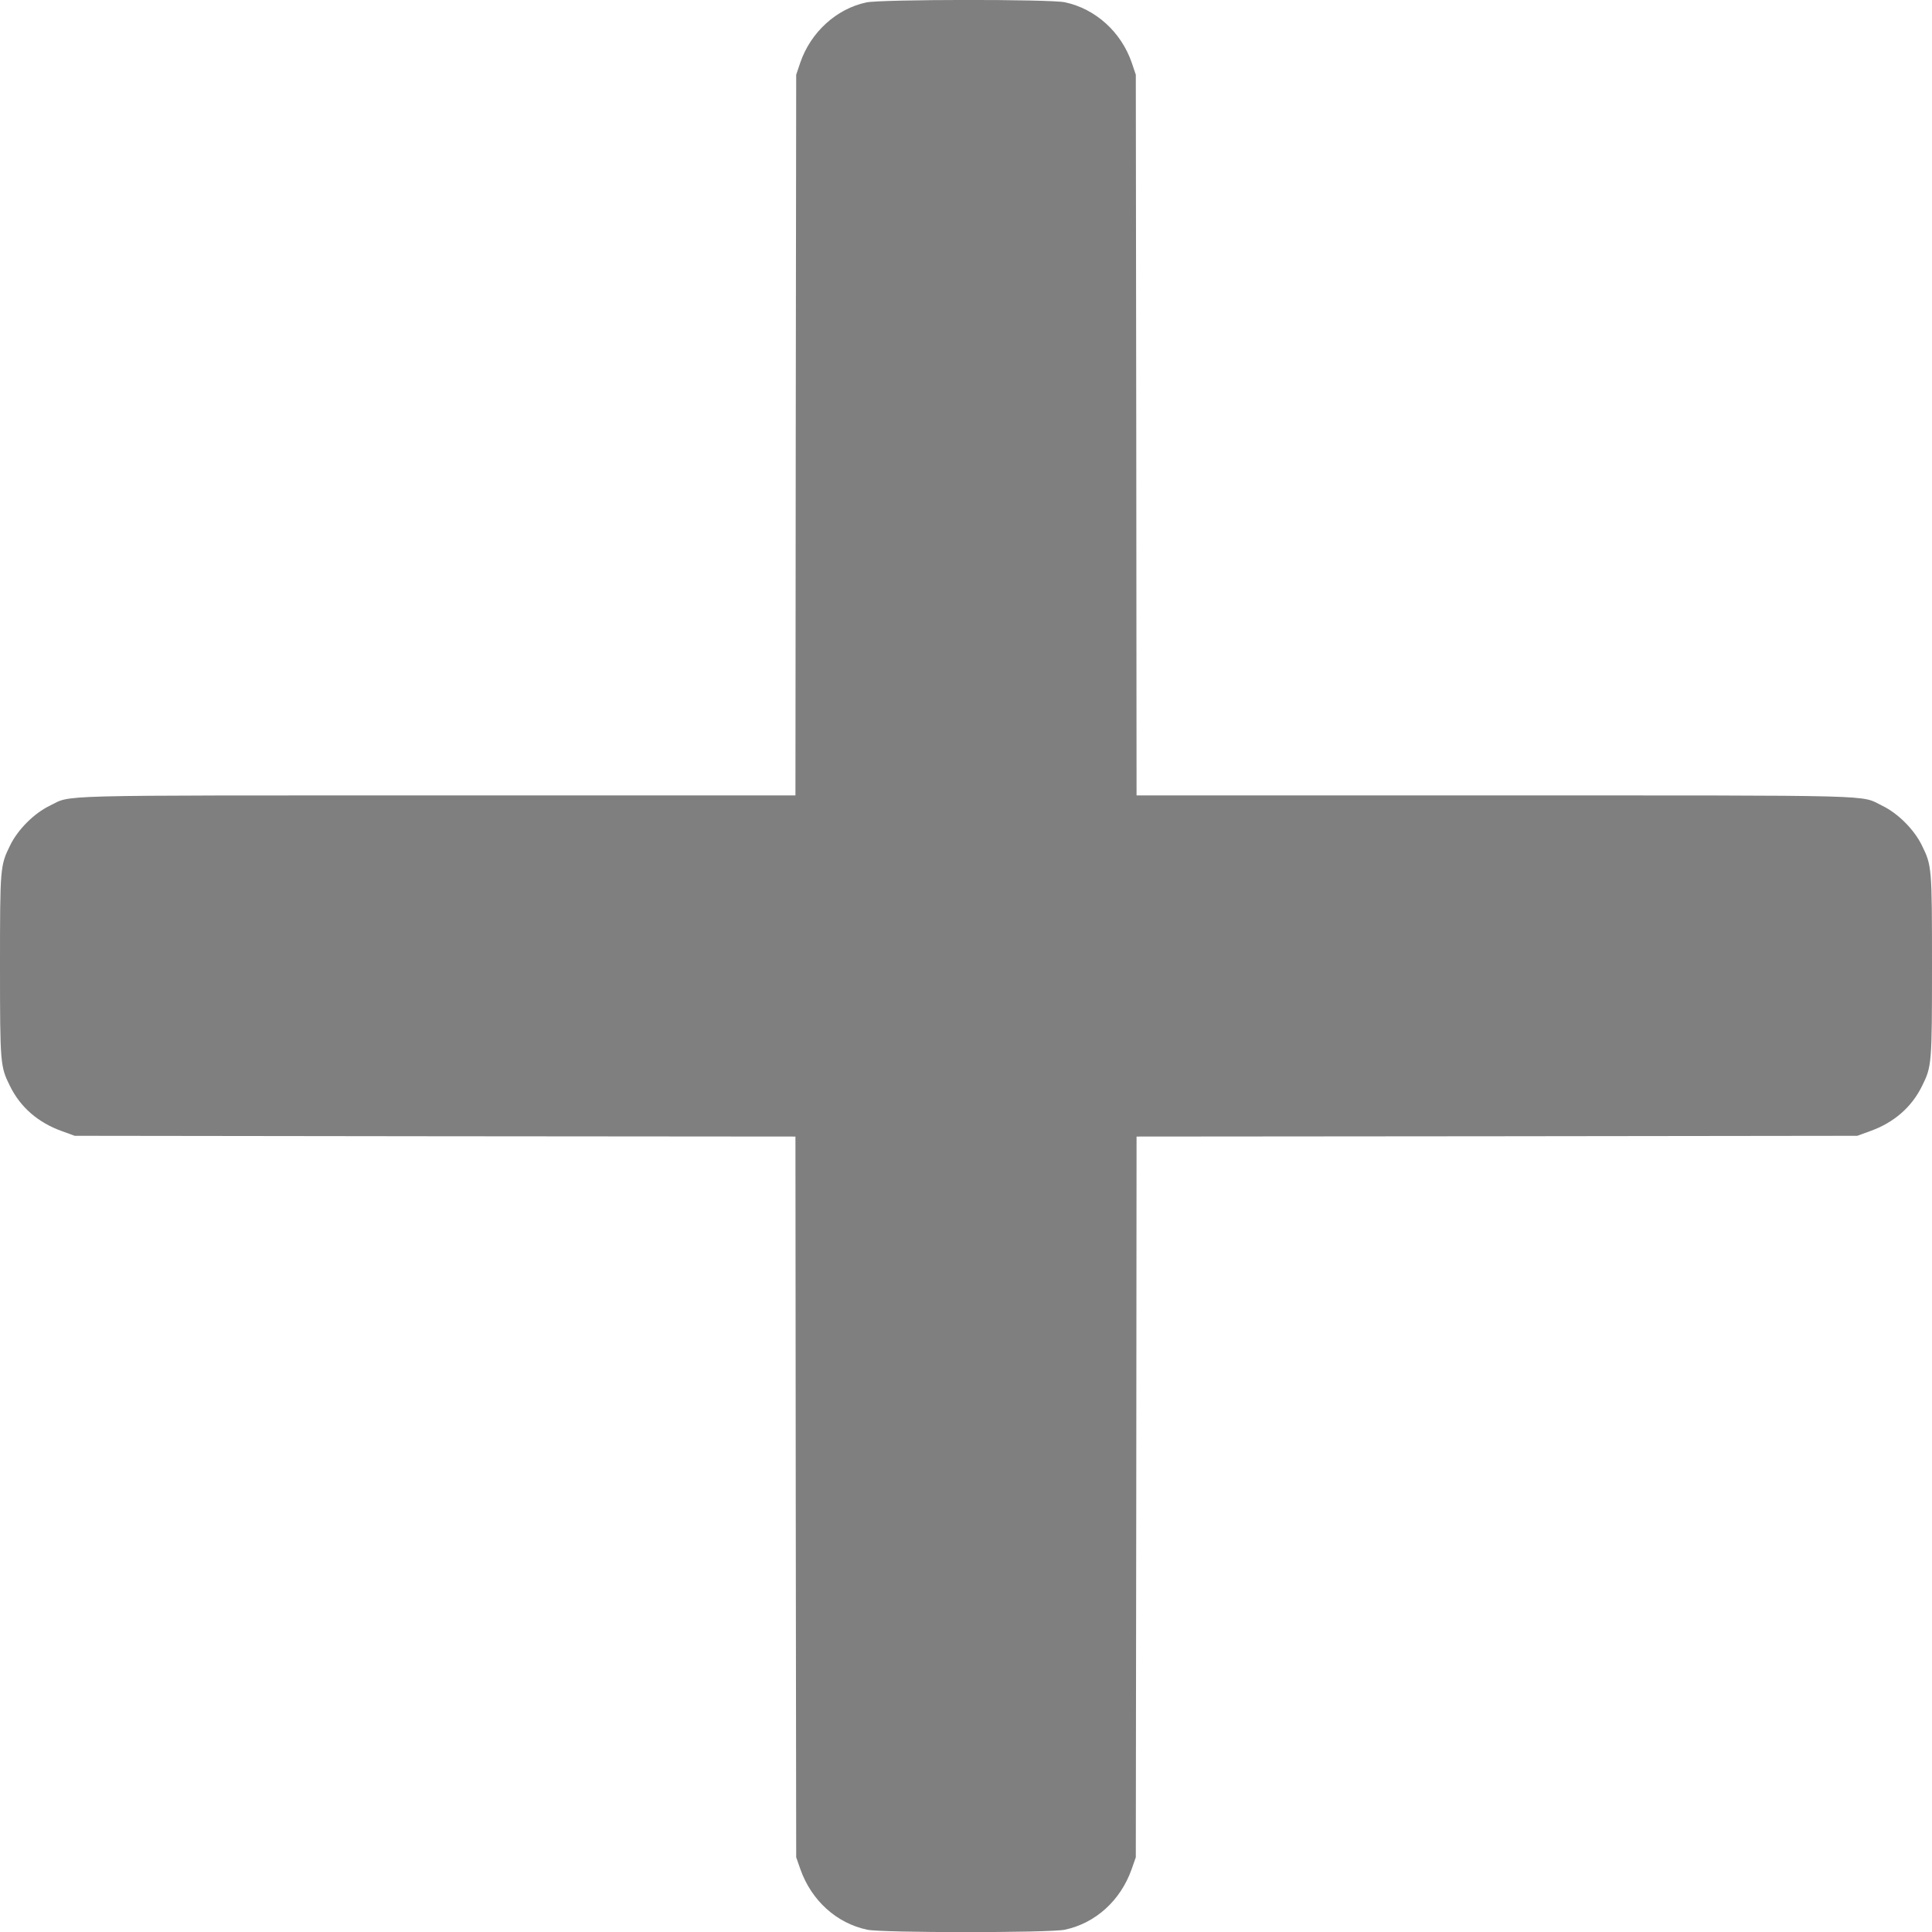 <?xml version="1.0" standalone="no"?>
<!DOCTYPE svg PUBLIC "-//W3C//DTD SVG 20010904//EN"
 "http://www.w3.org/TR/2001/REC-SVG-20010904/DTD/svg10.dtd">
<svg version="1.0" xmlns="http://www.w3.org/2000/svg"
 width="16px" height="16px" viewBox="0 0 1280 1280"
 preserveAspectRatio="xMidYMid meet">
<g transform="translate(0,1280) scale(0.1,-0.1)"
fill="#7f7f7f" stroke="none">
<path d="M5740 12784 c-199 -42 -369 -198 -438 -399 l-27 -80 -3 -2387 -2
-2388 -2356 0 c-2619 0 -2435 5 -2584 -68 -104 -50 -212 -158 -263 -263 -66
-134 -67 -146 -67 -799 0 -651 2 -666 66 -795 69 -141 187 -243 344 -299 l85
-31 2387 -3 2388 -2 2 -2388 3 -2387 28 -80 c73 -206 239 -357 443 -400 101
-21 1207 -21 1308 0 204 43 370 194 443 400 l28 80 3 2387 2 2388 2388 2 2387
3 85 31 c157 56 275 158 344 299 64 129 66 144 66 795 0 653 -1 665 -67 799
-51 105 -159 213 -263 263 -149 73 35 68 -2584 68 l-2356 0 -2 2388 -3 2387
-27 80 c-70 203 -240 357 -443 400 -100 21 -1217 20 -1315 -1z"/>
</g>
</svg>
